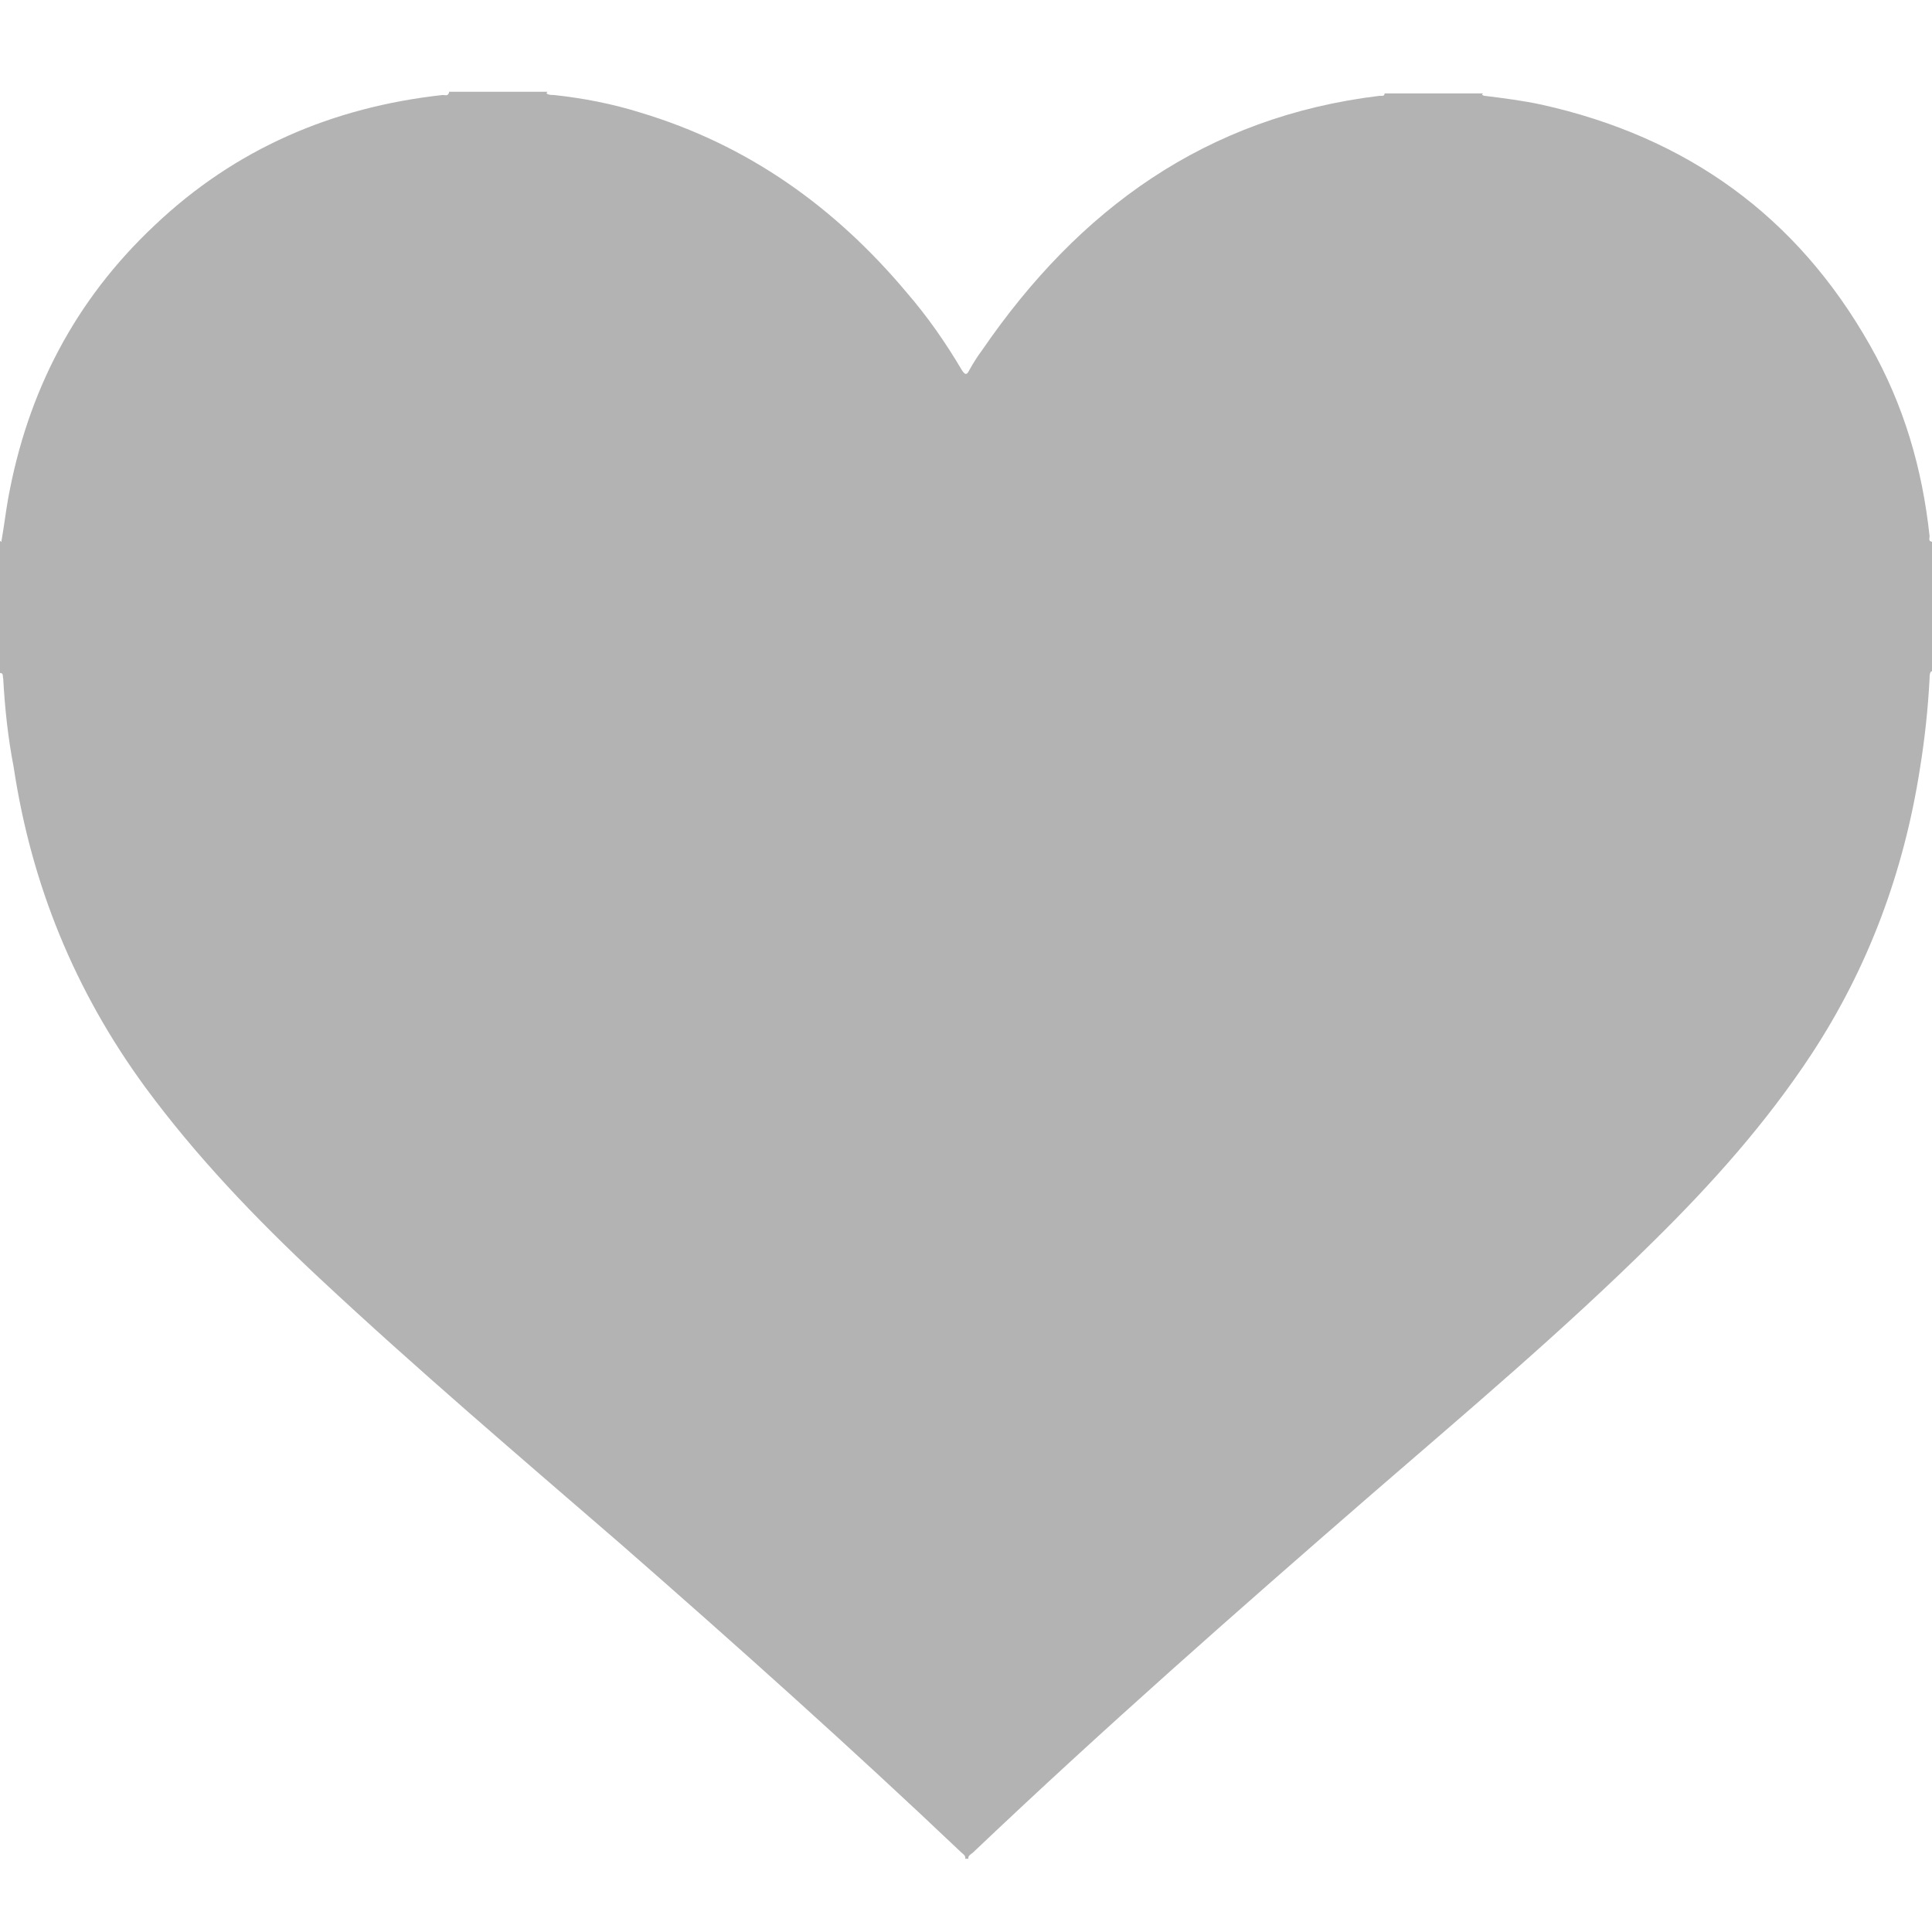 <?xml version="1.0" encoding="utf-8"?>
<!-- Generator: Adobe Illustrator 24.0.0, SVG Export Plug-In . SVG Version: 6.00 Build 0)  -->
<svg version="1.1" id="Layer_1" xmlns="http://www.w3.org/2000/svg" xmlns:xlink="http://www.w3.org/1999/xlink" x="0px" y="0px"
	 viewBox="0 0 24 24" style="enable-background:new 0 0 24 24;" xml:space="preserve">
<style type="text/css">
	.st0{fill:#B3B3B3;}
</style>
<g>
	<path class="st0" d="M0,8.36c0-0.55,0-1.09,0-1.64c0.01,0,0.01,0.01,0.01,0.01c0.01,0,0.01-0.01,0.01-0.02
		C0.05,6.54,0.07,6.37,0.1,6.2c0.24-1.33,0.83-2.47,1.82-3.4C2.92,1.85,4.13,1.33,5.5,1.18c0.03,0,0.07,0.02,0.08-0.04
		c0.41,0,0.81,0,1.22,0c0,0,0,0.01-0.01,0.01c0,0,0,0.01,0,0.01c0.02,0.02,0.06,0.02,0.09,0.02c0.37,0.04,0.73,0.11,1.08,0.22
		c1.33,0.4,2.41,1.17,3.3,2.23c0.26,0.3,0.49,0.63,0.69,0.97c0.04,0.06,0.06,0.06,0.09,0c0.05-0.09,0.1-0.17,0.16-0.25
		c1.2-1.75,2.78-2.9,4.94-3.16c0.02,0,0.06,0.01,0.06-0.03c0.41,0,0.81,0,1.22,0c0,0.01-0.01,0.01-0.01,0.02
		c0.01,0,0.02,0.01,0.03,0.01c0.24,0.03,0.48,0.06,0.71,0.11c1.8,0.4,3.17,1.38,4.08,2.99c0.42,0.74,0.65,1.53,0.74,2.37
		c0,0.03-0.02,0.07,0.04,0.07c0,0.54,0,1.08,0,1.62c0,0-0.01,0-0.01-0.01c0,0-0.01,0-0.01,0c-0.02,0.02-0.02,0.06-0.02,0.09
		c-0.02,0.38-0.06,0.75-0.12,1.12c-0.2,1.28-0.64,2.47-1.35,3.55c-0.56,0.85-1.23,1.6-1.95,2.31c-1.12,1.11-2.33,2.13-3.52,3.16
		c-1.67,1.45-3.33,2.91-4.94,4.44c-0.02,0.02-0.07,0.04-0.06,0.08c-0.01,0-0.03,0-0.04,0c0.01-0.04-0.03-0.06-0.05-0.08
		c-1.38-1.31-2.8-2.58-4.23-3.83c-1.26-1.09-2.53-2.17-3.75-3.31c-0.78-0.73-1.52-1.5-2.16-2.37c-0.87-1.19-1.41-2.51-1.63-3.97
		C0.1,9.17,0.06,8.8,0.04,8.43C0.03,8.41,0.05,8.36,0,8.36z"/>
</g>
</svg>
